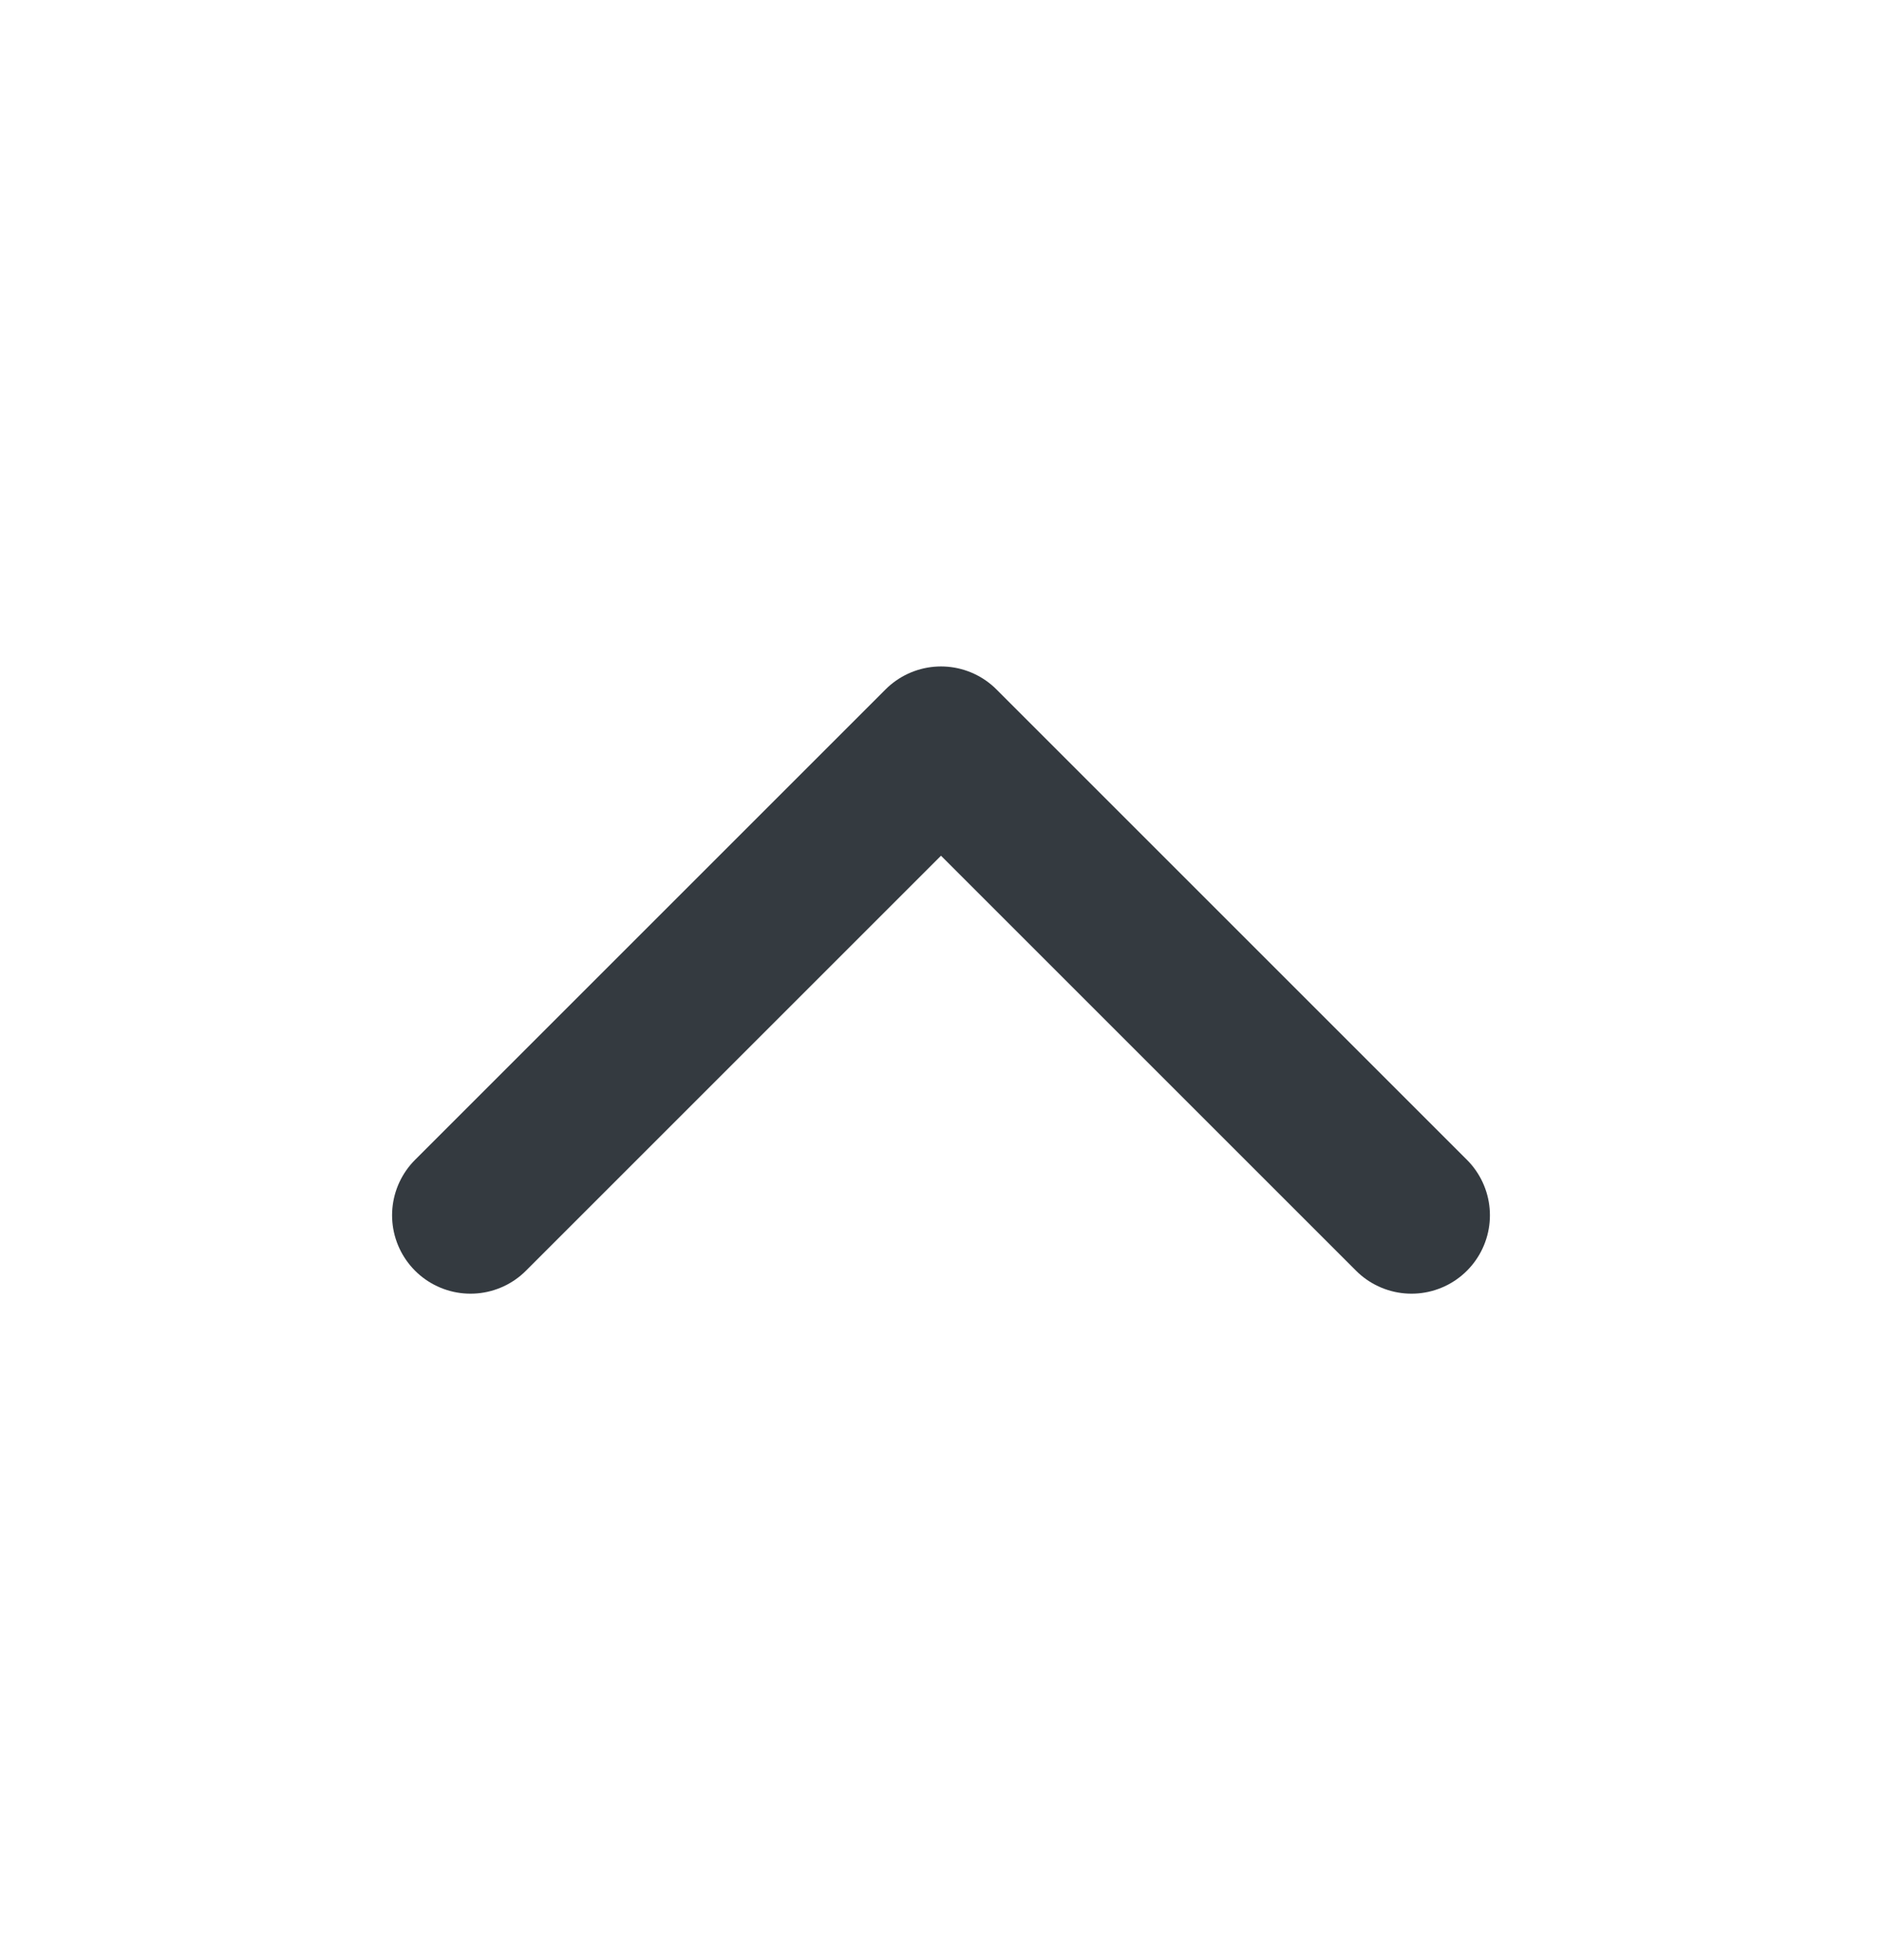 <svg width="24" height="25" viewBox="0 0 24 25" fill="none" xmlns="http://www.w3.org/2000/svg">
<path d="M18 15.5L12 9.5L6 15.5" stroke="#343A40" stroke-width="2" stroke-linecap="round" stroke-linejoin="round"/>
</svg>
